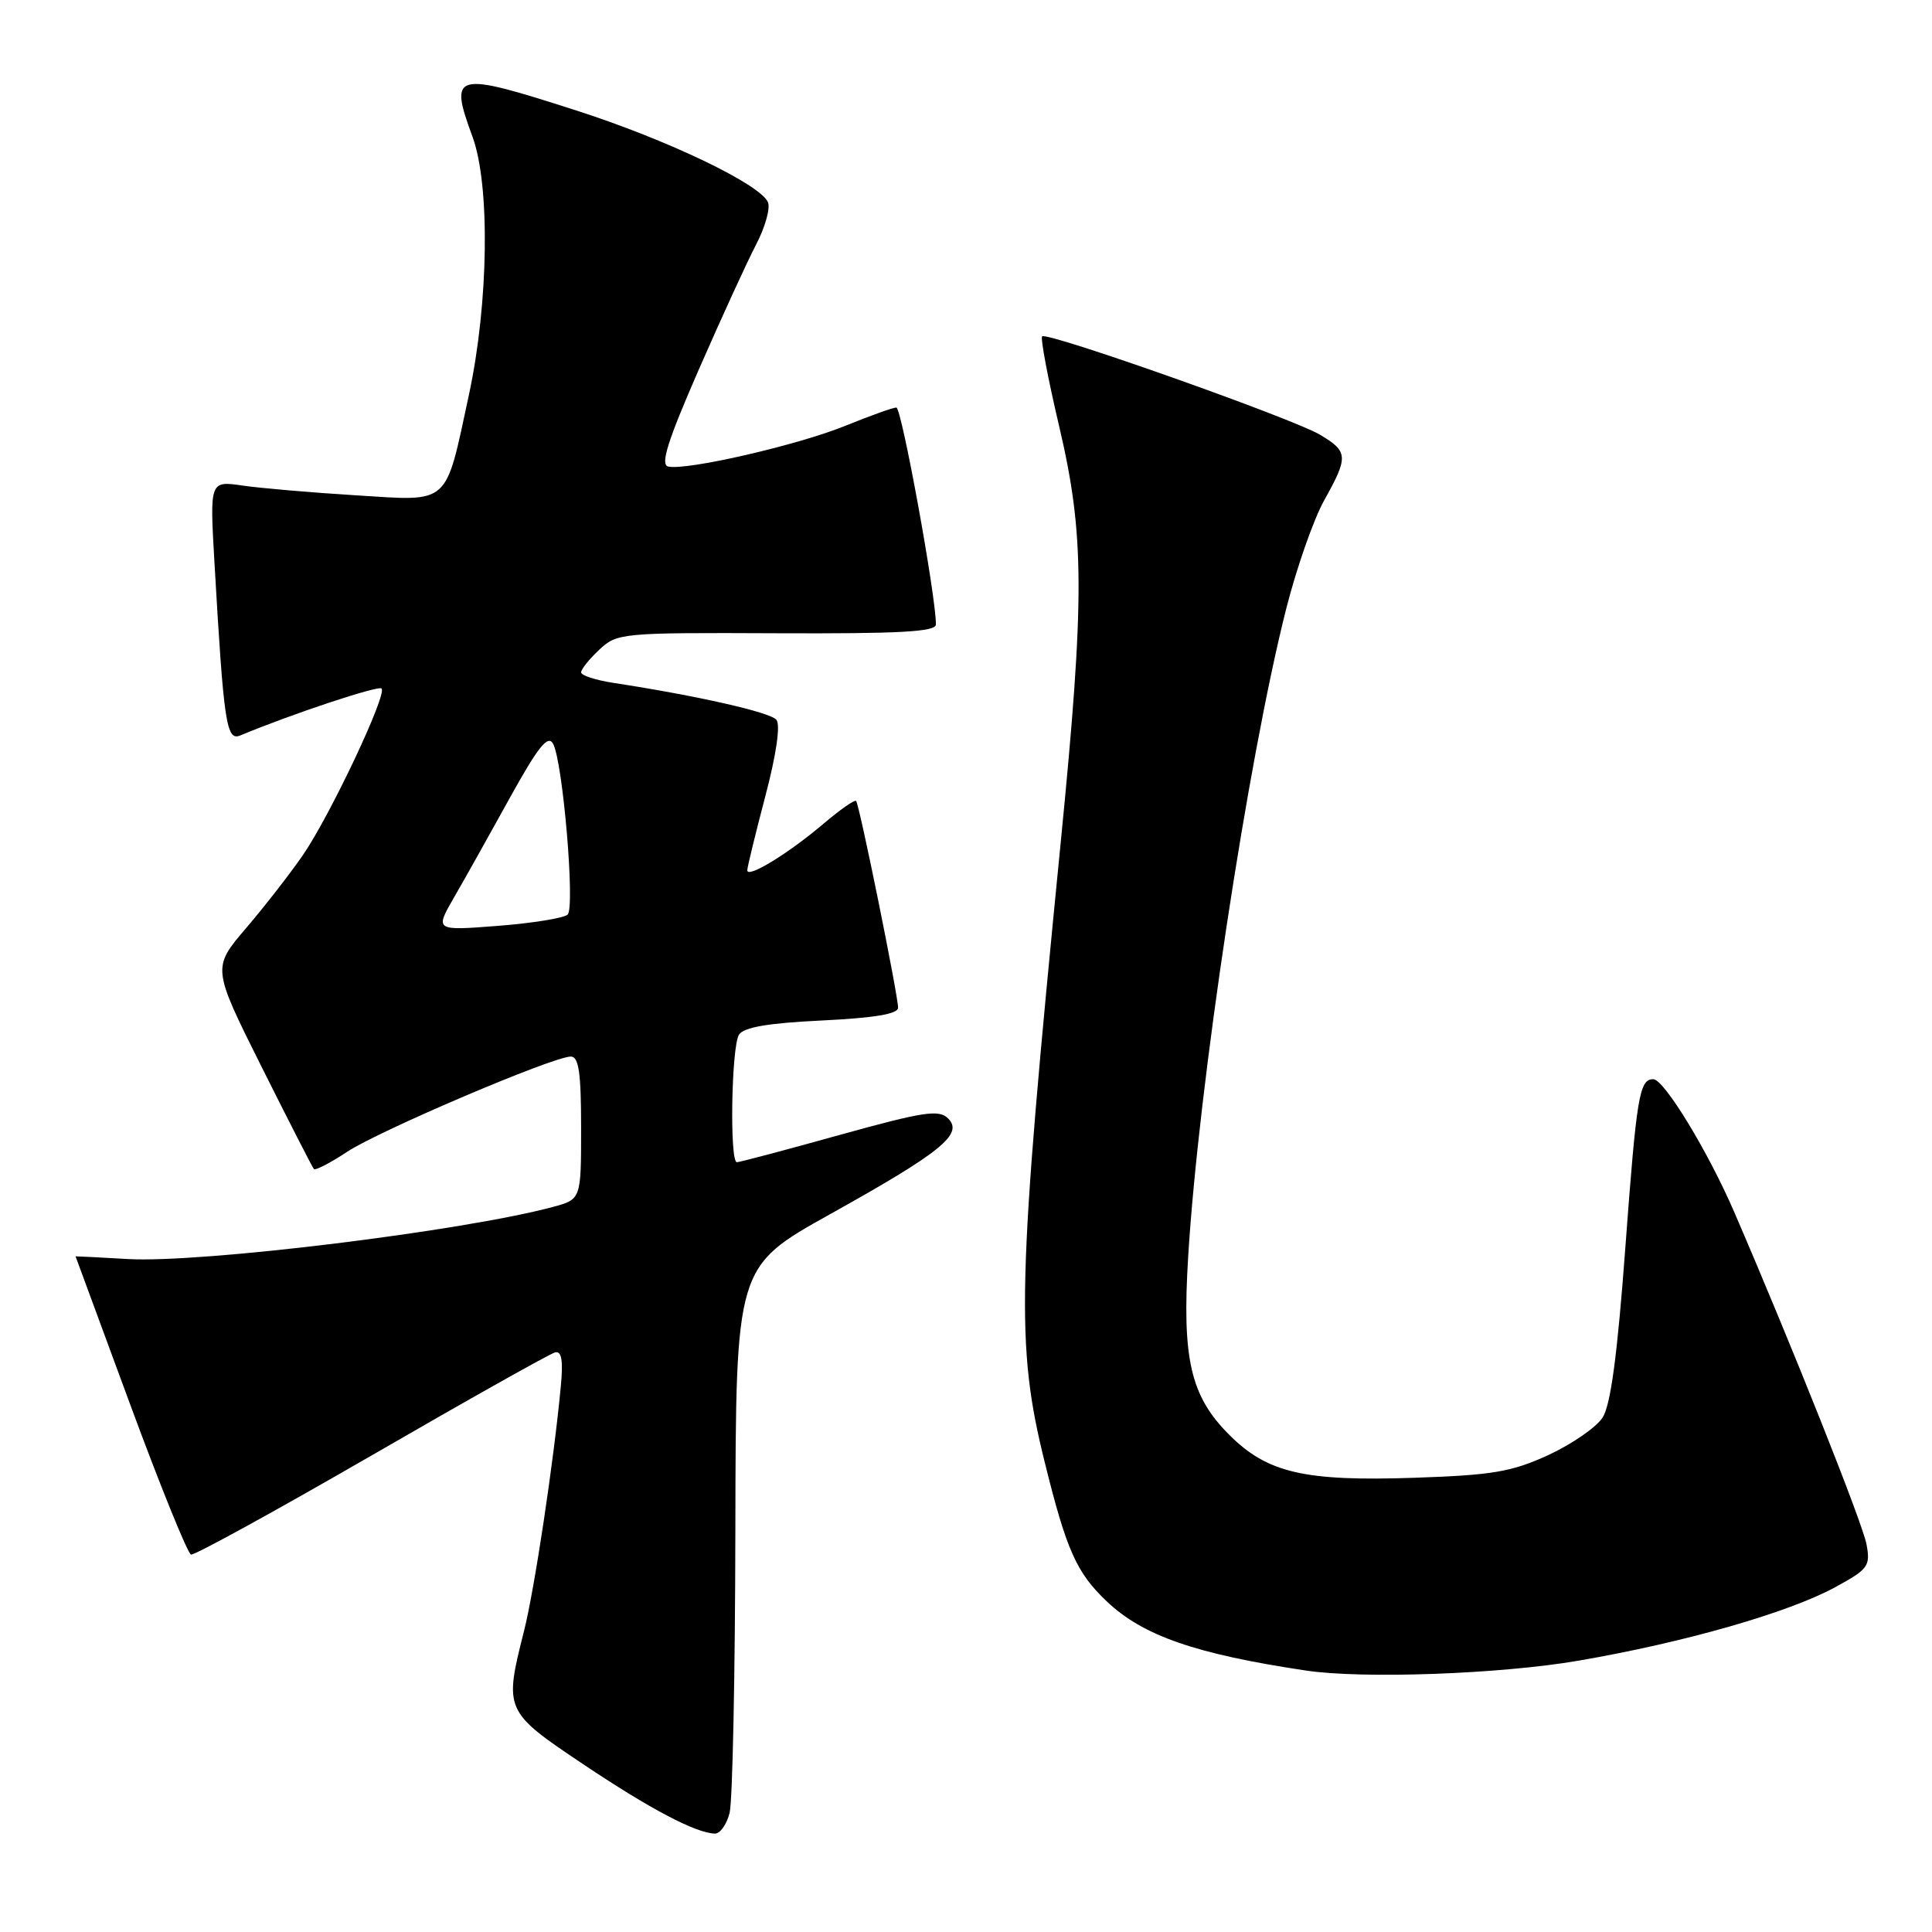 <?xml version="1.0" encoding="UTF-8" standalone="no"?>
<!DOCTYPE svg PUBLIC "-//W3C//DTD SVG 1.1//EN" "http://www.w3.org/Graphics/SVG/1.1/DTD/svg11.dtd" >
<svg xmlns="http://www.w3.org/2000/svg" xmlns:xlink="http://www.w3.org/1999/xlink" version="1.1" viewBox="0 0 256 256">
 <g >
 <path fill="currentColor"
d=" M 96.67 240.25 C 97.07 238.74 97.41 221.83 97.44 202.67 C 97.50 167.85 97.50 167.85 109.95 160.91 C 124.74 152.67 127.70 150.27 125.63 148.20 C 124.41 146.99 122.42 147.29 111.24 150.39 C 104.11 152.38 97.99 154.00 97.64 154.00 C 96.66 154.00 96.91 138.69 97.92 137.10 C 98.54 136.12 101.77 135.56 108.90 135.22 C 115.85 134.88 119.00 134.36 119.00 133.53 C 119.00 131.86 113.87 106.59 113.44 106.13 C 113.25 105.93 111.32 107.28 109.14 109.13 C 104.47 113.10 98.99 116.45 99.02 115.31 C 99.03 114.86 100.11 110.45 101.41 105.50 C 102.87 99.97 103.43 96.07 102.88 95.38 C 102.07 94.38 92.46 92.20 81.25 90.48 C 78.91 90.12 77.00 89.49 77.00 89.09 C 77.00 88.68 78.08 87.33 79.41 86.09 C 81.76 83.88 82.32 83.82 102.91 83.91 C 119.17 83.98 124.00 83.72 124.01 82.75 C 124.05 79.13 119.47 54.00 118.77 54.00 C 118.33 54.00 115.26 55.10 111.96 56.44 C 105.68 58.99 90.98 62.37 88.54 61.82 C 87.47 61.58 88.45 58.46 92.58 49.00 C 95.59 42.12 99.01 34.66 100.19 32.40 C 101.37 30.15 102.08 27.64 101.77 26.83 C 100.86 24.47 88.44 18.51 76.27 14.61 C 60.12 9.42 59.47 9.59 62.61 18.12 C 64.96 24.54 64.75 40.15 62.14 52.29 C 58.94 67.15 59.76 66.42 47.14 65.63 C 41.29 65.27 34.54 64.69 32.14 64.34 C 27.79 63.71 27.79 63.71 28.42 74.60 C 29.65 95.92 29.99 98.22 31.84 97.45 C 38.71 94.59 50.13 90.80 50.56 91.23 C 51.33 92.00 43.74 108.06 40.14 113.30 C 38.46 115.74 35.07 120.10 32.60 122.99 C 28.11 128.25 28.11 128.25 34.67 141.38 C 38.28 148.59 41.39 154.68 41.59 154.90 C 41.79 155.11 43.77 154.10 45.98 152.63 C 50.21 149.83 73.29 140.00 75.63 140.00 C 76.69 140.00 77.00 142.12 77.00 149.46 C 77.00 158.92 77.00 158.92 73.25 159.93 C 61.28 163.14 26.69 167.38 16.96 166.83 C 13.13 166.61 10.01 166.45 10.01 166.47 C 10.02 166.49 13.28 175.33 17.26 186.13 C 21.24 196.92 24.87 205.86 25.31 205.99 C 25.76 206.11 36.52 200.20 49.23 192.86 C 61.94 185.51 72.89 179.36 73.55 179.20 C 74.42 178.98 74.64 180.26 74.31 183.70 C 73.38 193.64 70.81 210.70 69.43 216.14 C 66.78 226.61 66.86 226.79 77.25 233.75 C 86.18 239.73 92.16 242.88 94.73 242.96 C 95.41 242.98 96.28 241.76 96.67 240.25 Z  M 209.15 220.05 C 223.18 217.64 236.95 213.70 243.18 210.31 C 247.56 207.92 247.86 207.52 247.32 204.62 C 246.79 201.79 237.39 178.18 229.75 160.50 C 226.30 152.53 220.49 143.00 219.07 143.00 C 217.22 143.00 216.86 145.21 215.37 165.26 C 214.31 179.57 213.42 186.19 212.35 187.84 C 211.51 189.13 208.28 191.36 205.17 192.80 C 200.31 195.03 197.79 195.46 187.50 195.81 C 172.84 196.31 167.94 195.18 162.88 190.12 C 157.74 184.98 156.61 180.06 157.44 166.50 C 158.82 143.85 165.35 100.69 170.44 80.62 C 171.81 75.23 174.07 68.78 175.47 66.28 C 178.70 60.50 178.65 59.82 174.88 57.59 C 171.19 55.41 138.74 43.93 138.09 44.57 C 137.85 44.82 138.85 50.13 140.32 56.38 C 143.72 70.82 143.76 79.09 140.55 111.63 C 134.76 170.28 134.56 178.13 138.44 193.79 C 141.33 205.45 142.63 208.37 146.66 212.20 C 151.45 216.74 158.40 219.16 173.00 221.35 C 180.55 222.49 198.80 221.83 209.15 220.05 Z  M 60.16 118.91 C 61.57 116.49 64.89 110.55 67.55 105.73 C 71.30 98.95 72.60 97.32 73.28 98.54 C 74.57 100.84 76.22 120.18 75.22 121.18 C 74.75 121.65 70.60 122.32 65.99 122.68 C 57.62 123.33 57.62 123.33 60.16 118.91 Z "/>
</g>
</svg>